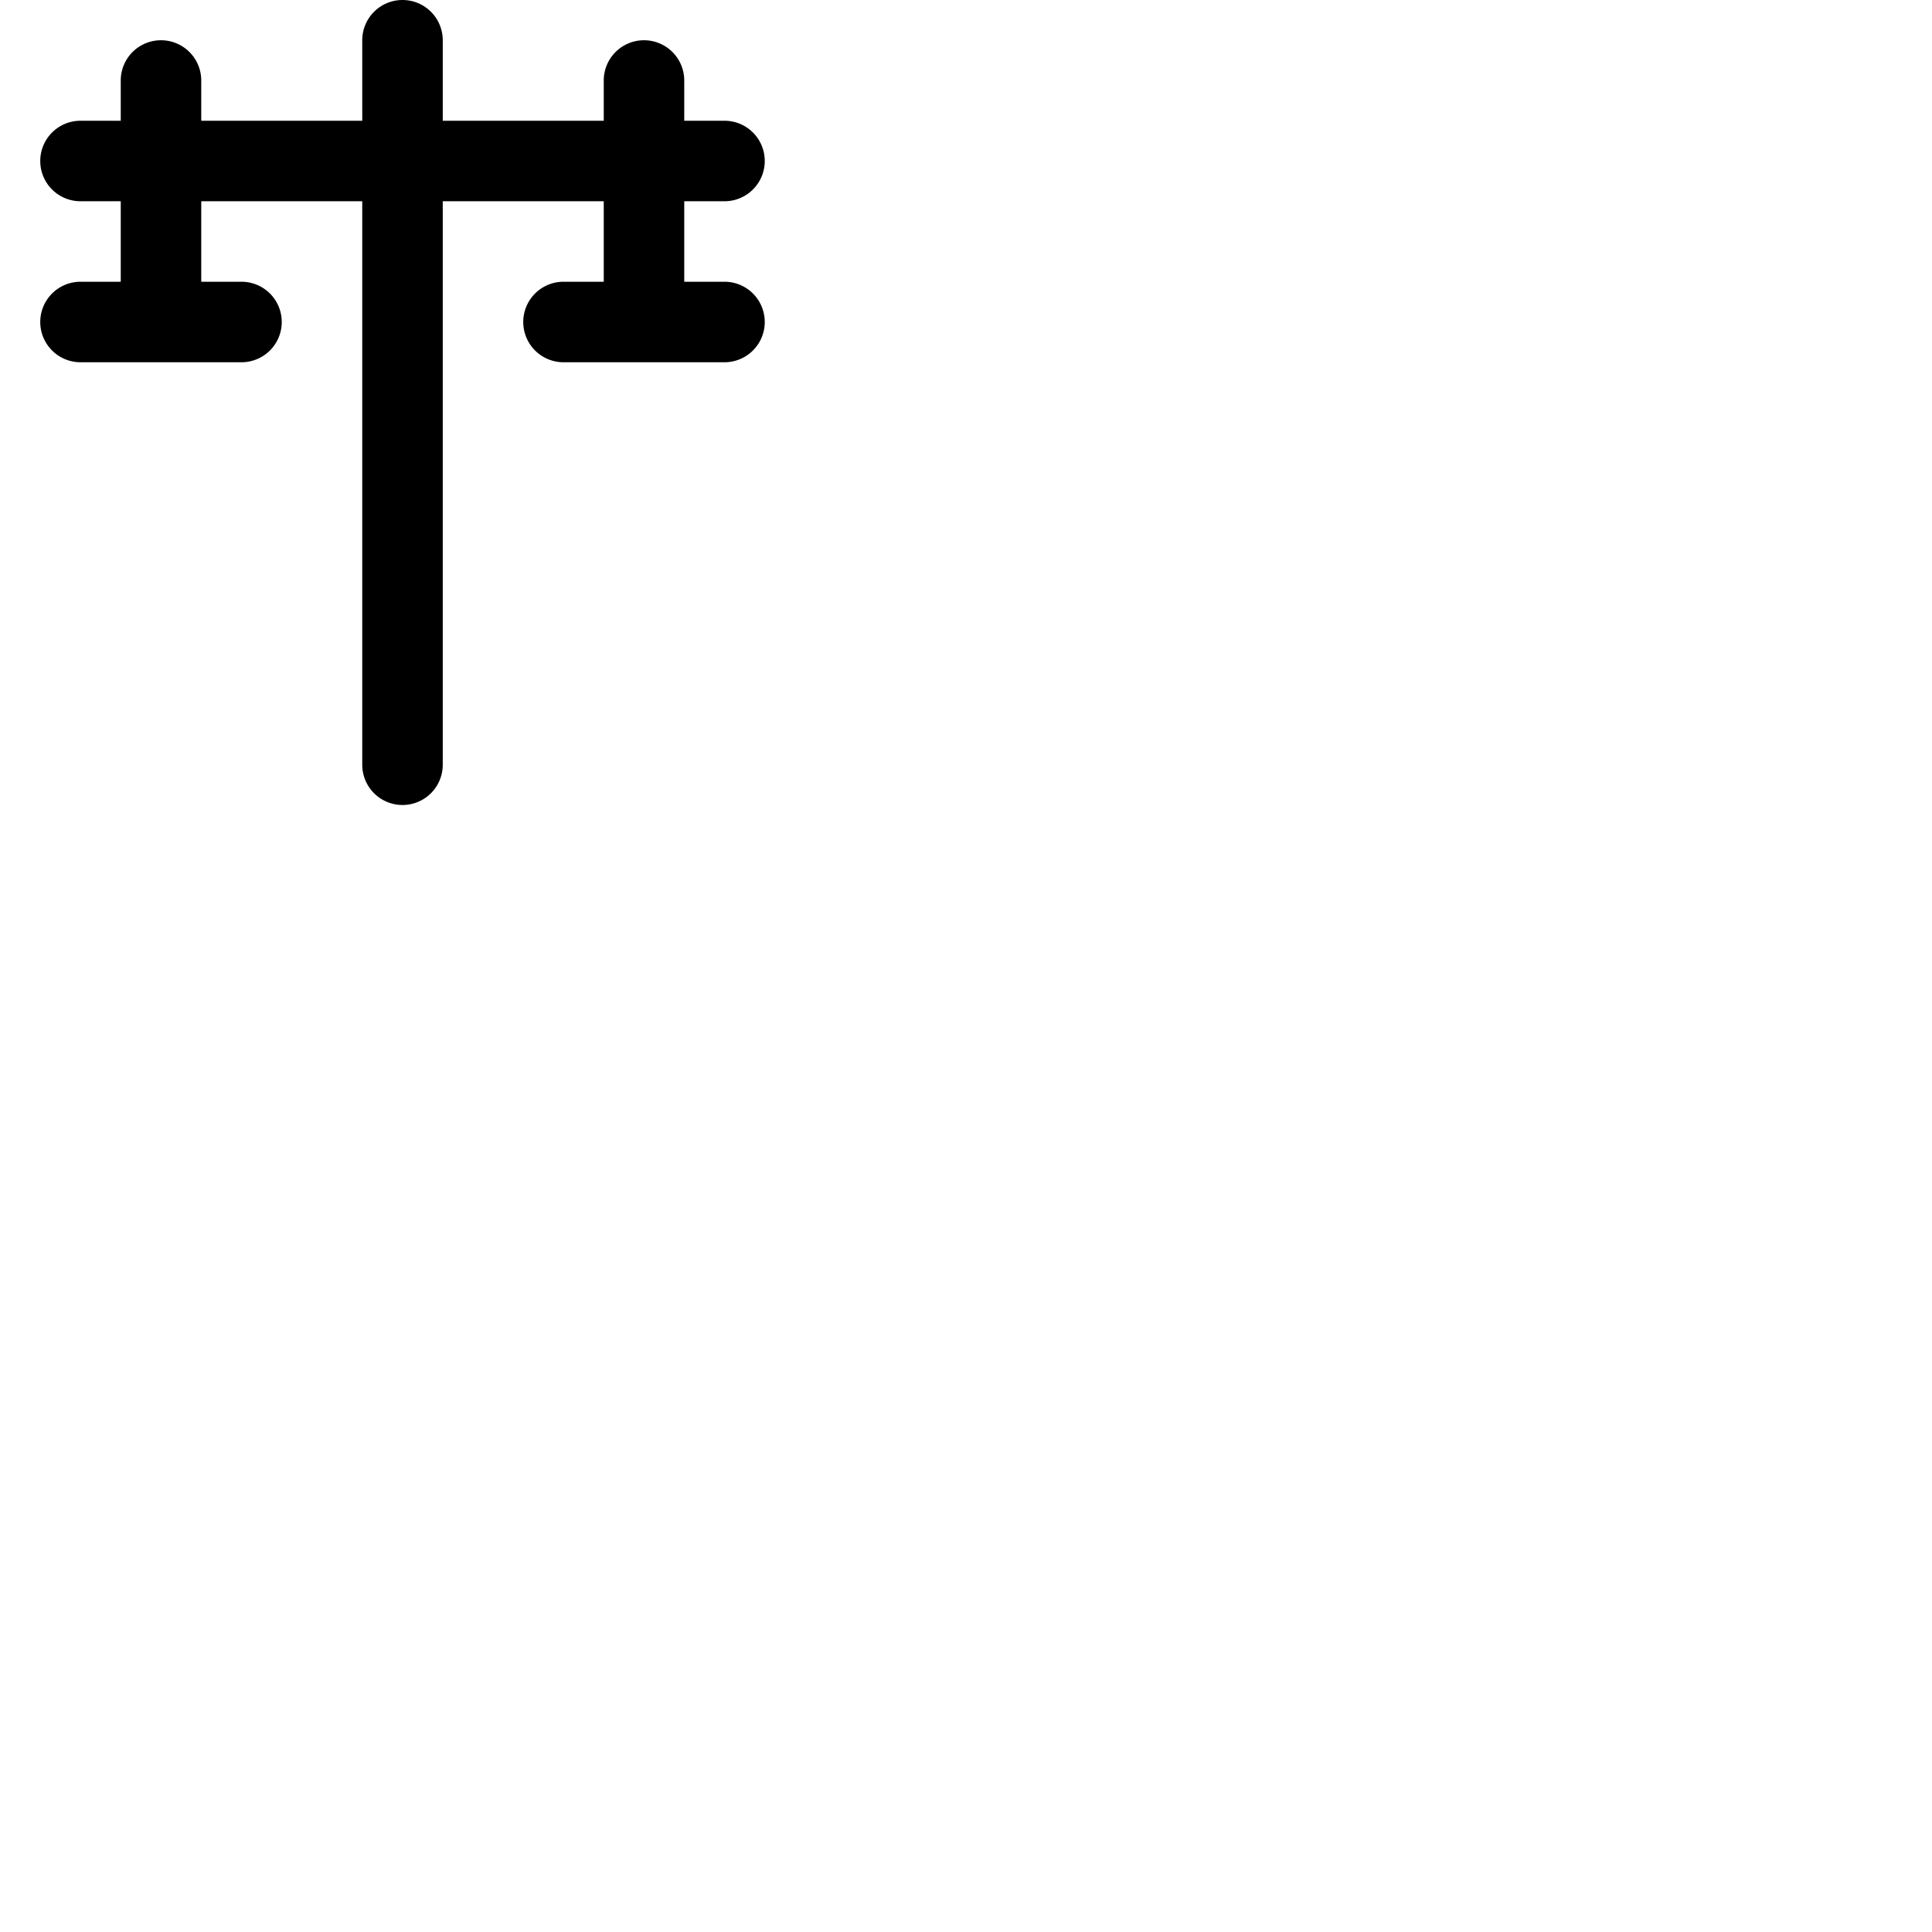 <svg width="24" height="24" viewBox="0 0 48 48" fill="none" xmlns="http://www.w3.org/2000/svg"><path d="M10 0a1 1 0 00-1 1v2H5V2a1 1 0 00-2 0v1H2a1 1 0 000 2h1v2H2a1 1 0 000 2h4a1 1 0 000-2H5V5h4v14a1 1 0 102 0V5h4v2h-1a1 1 0 100 2h4a1 1 0 100-2h-1V5h1a1 1 0 100-2h-1V2a1 1 0 10-2 0v1h-4V1a1 1 0 00-1-1z" fill="currentColor"/></svg>